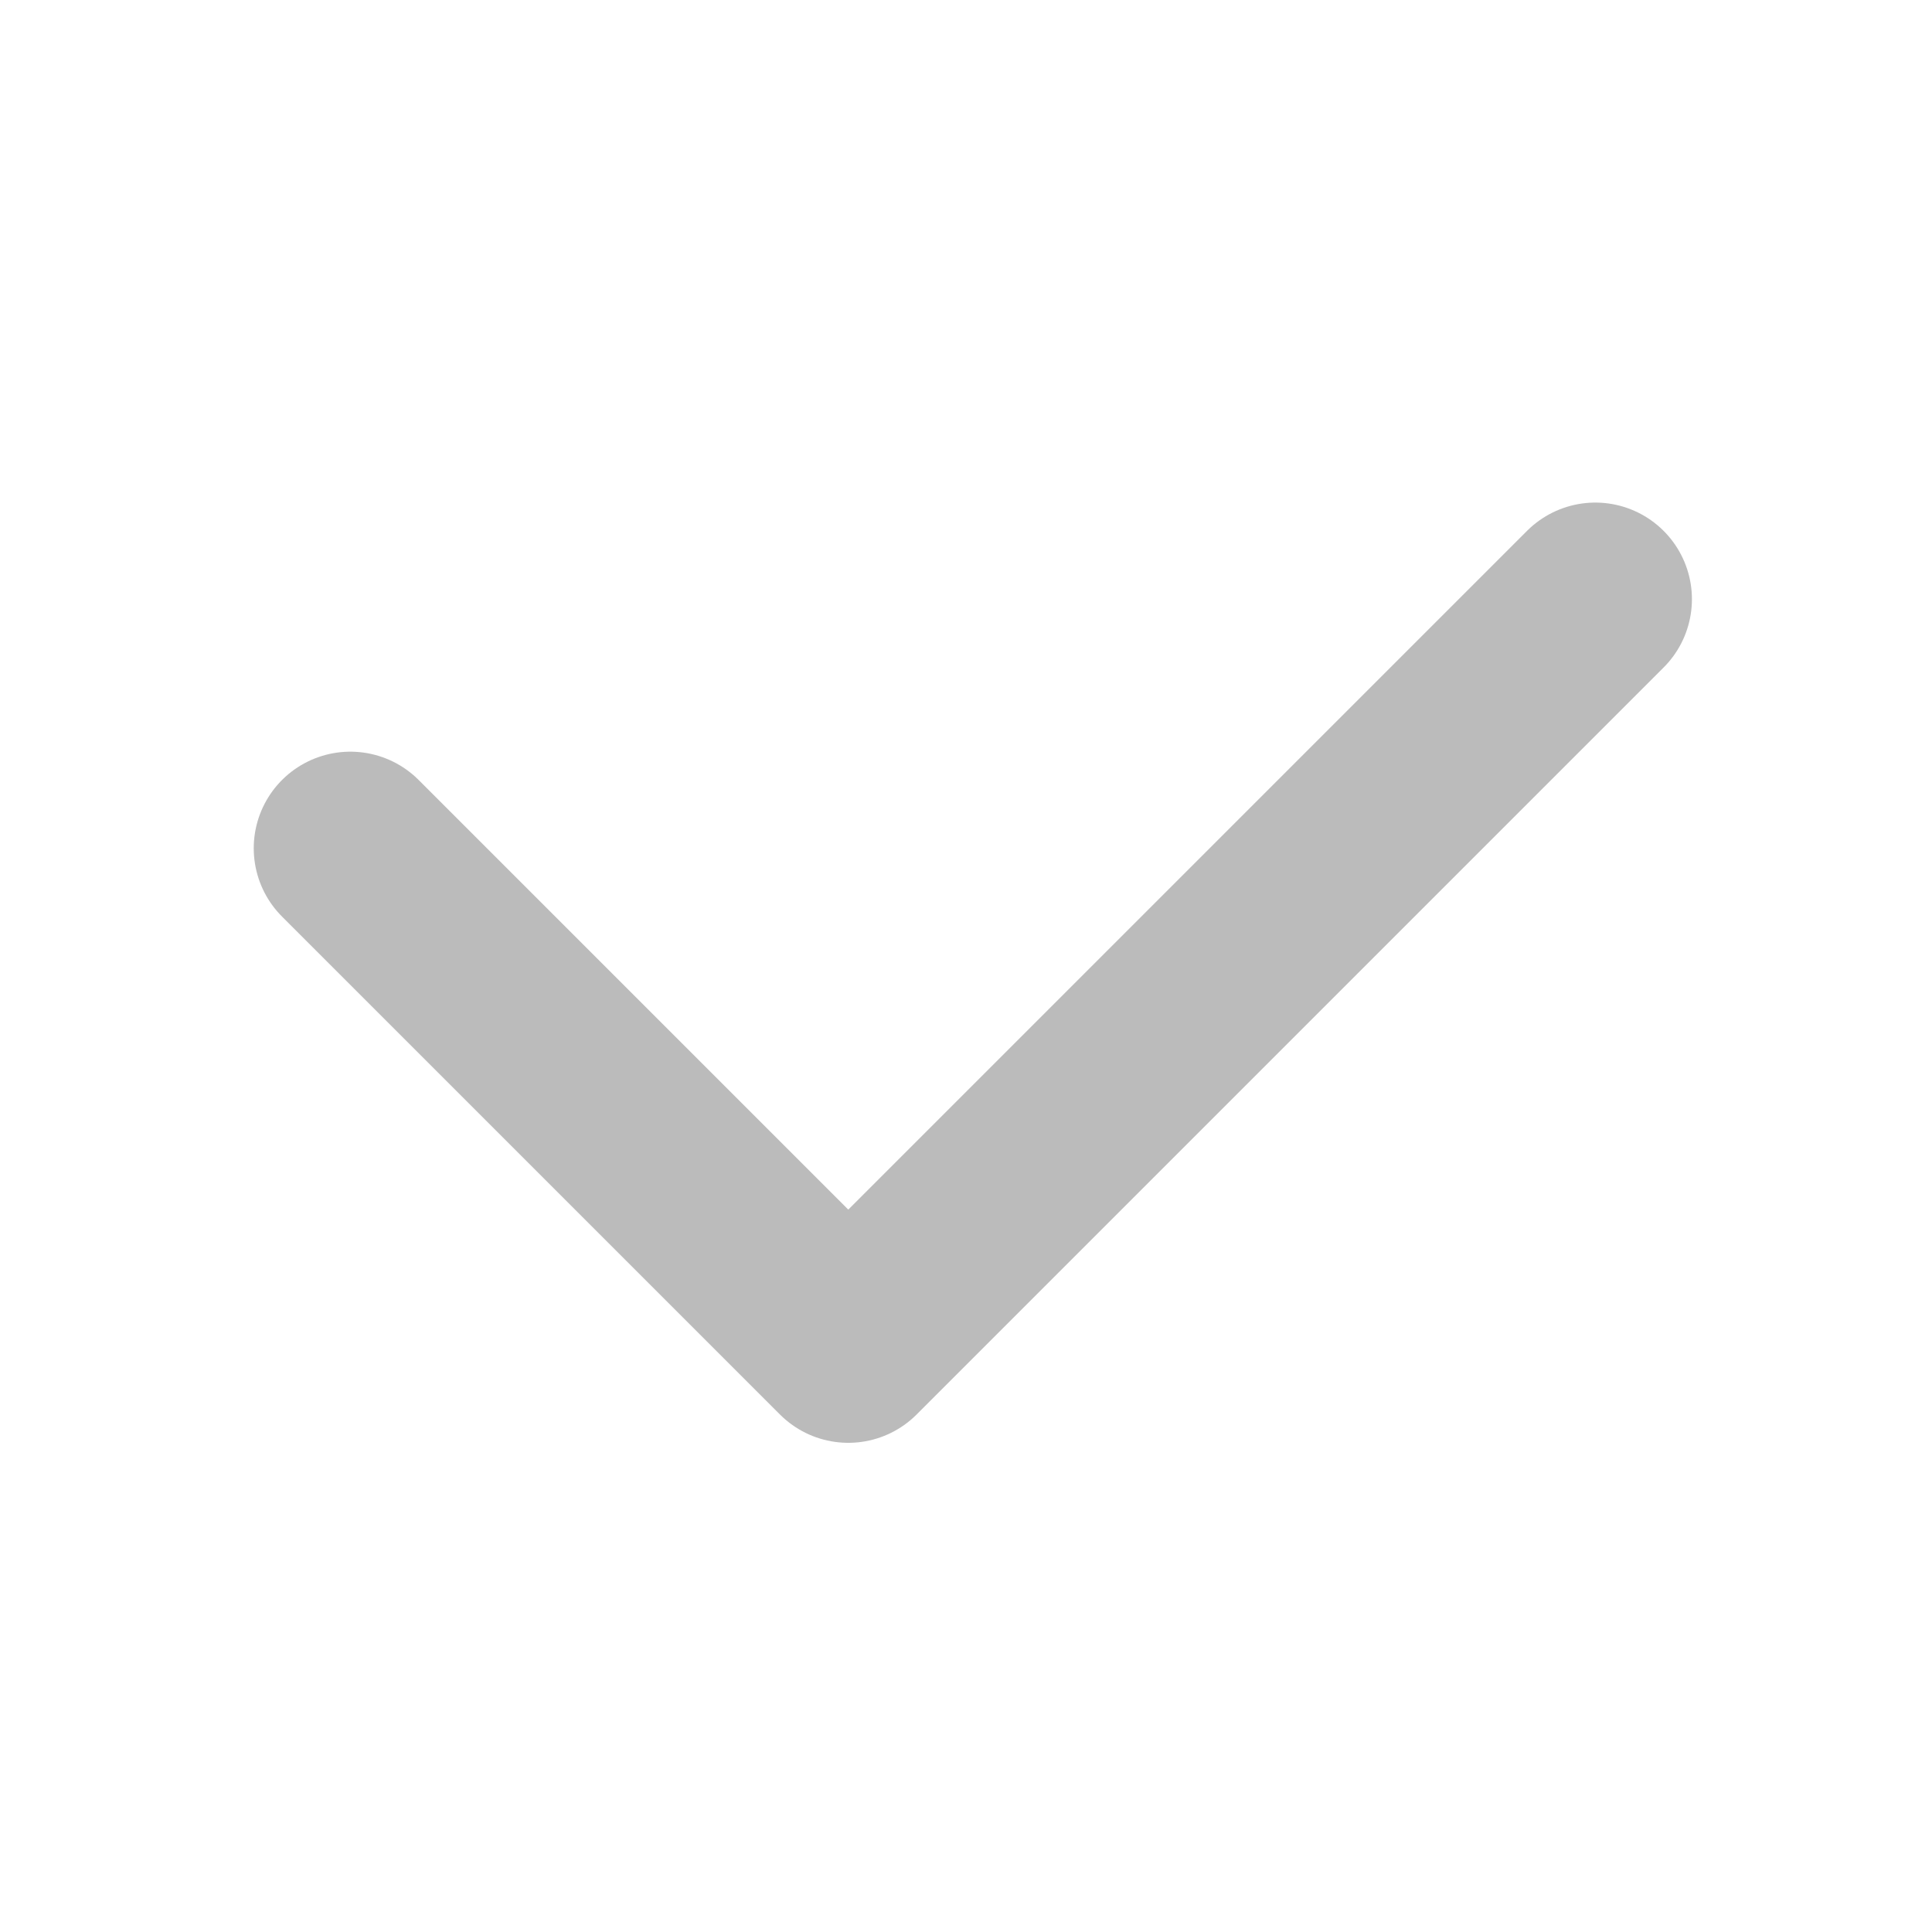 <svg xmlns="http://www.w3.org/2000/svg" width="15" height="15" viewBox="0 0 15 15">
    <g data-name="그룹 10516">
        <path data-name="사각형 1153" style="fill:none" d="M0 0h15v15H0z"/>
        <path data-name="패스 24873" d="m1003.936 878.037 3.866 3.866 5.8-5.8" transform="translate(-1001.216 -871.451)" style="stroke:#bbb;stroke-linecap:round;stroke-linejoin:round;stroke-width:1.5px;fill:none"/>
    </g>
</svg>
